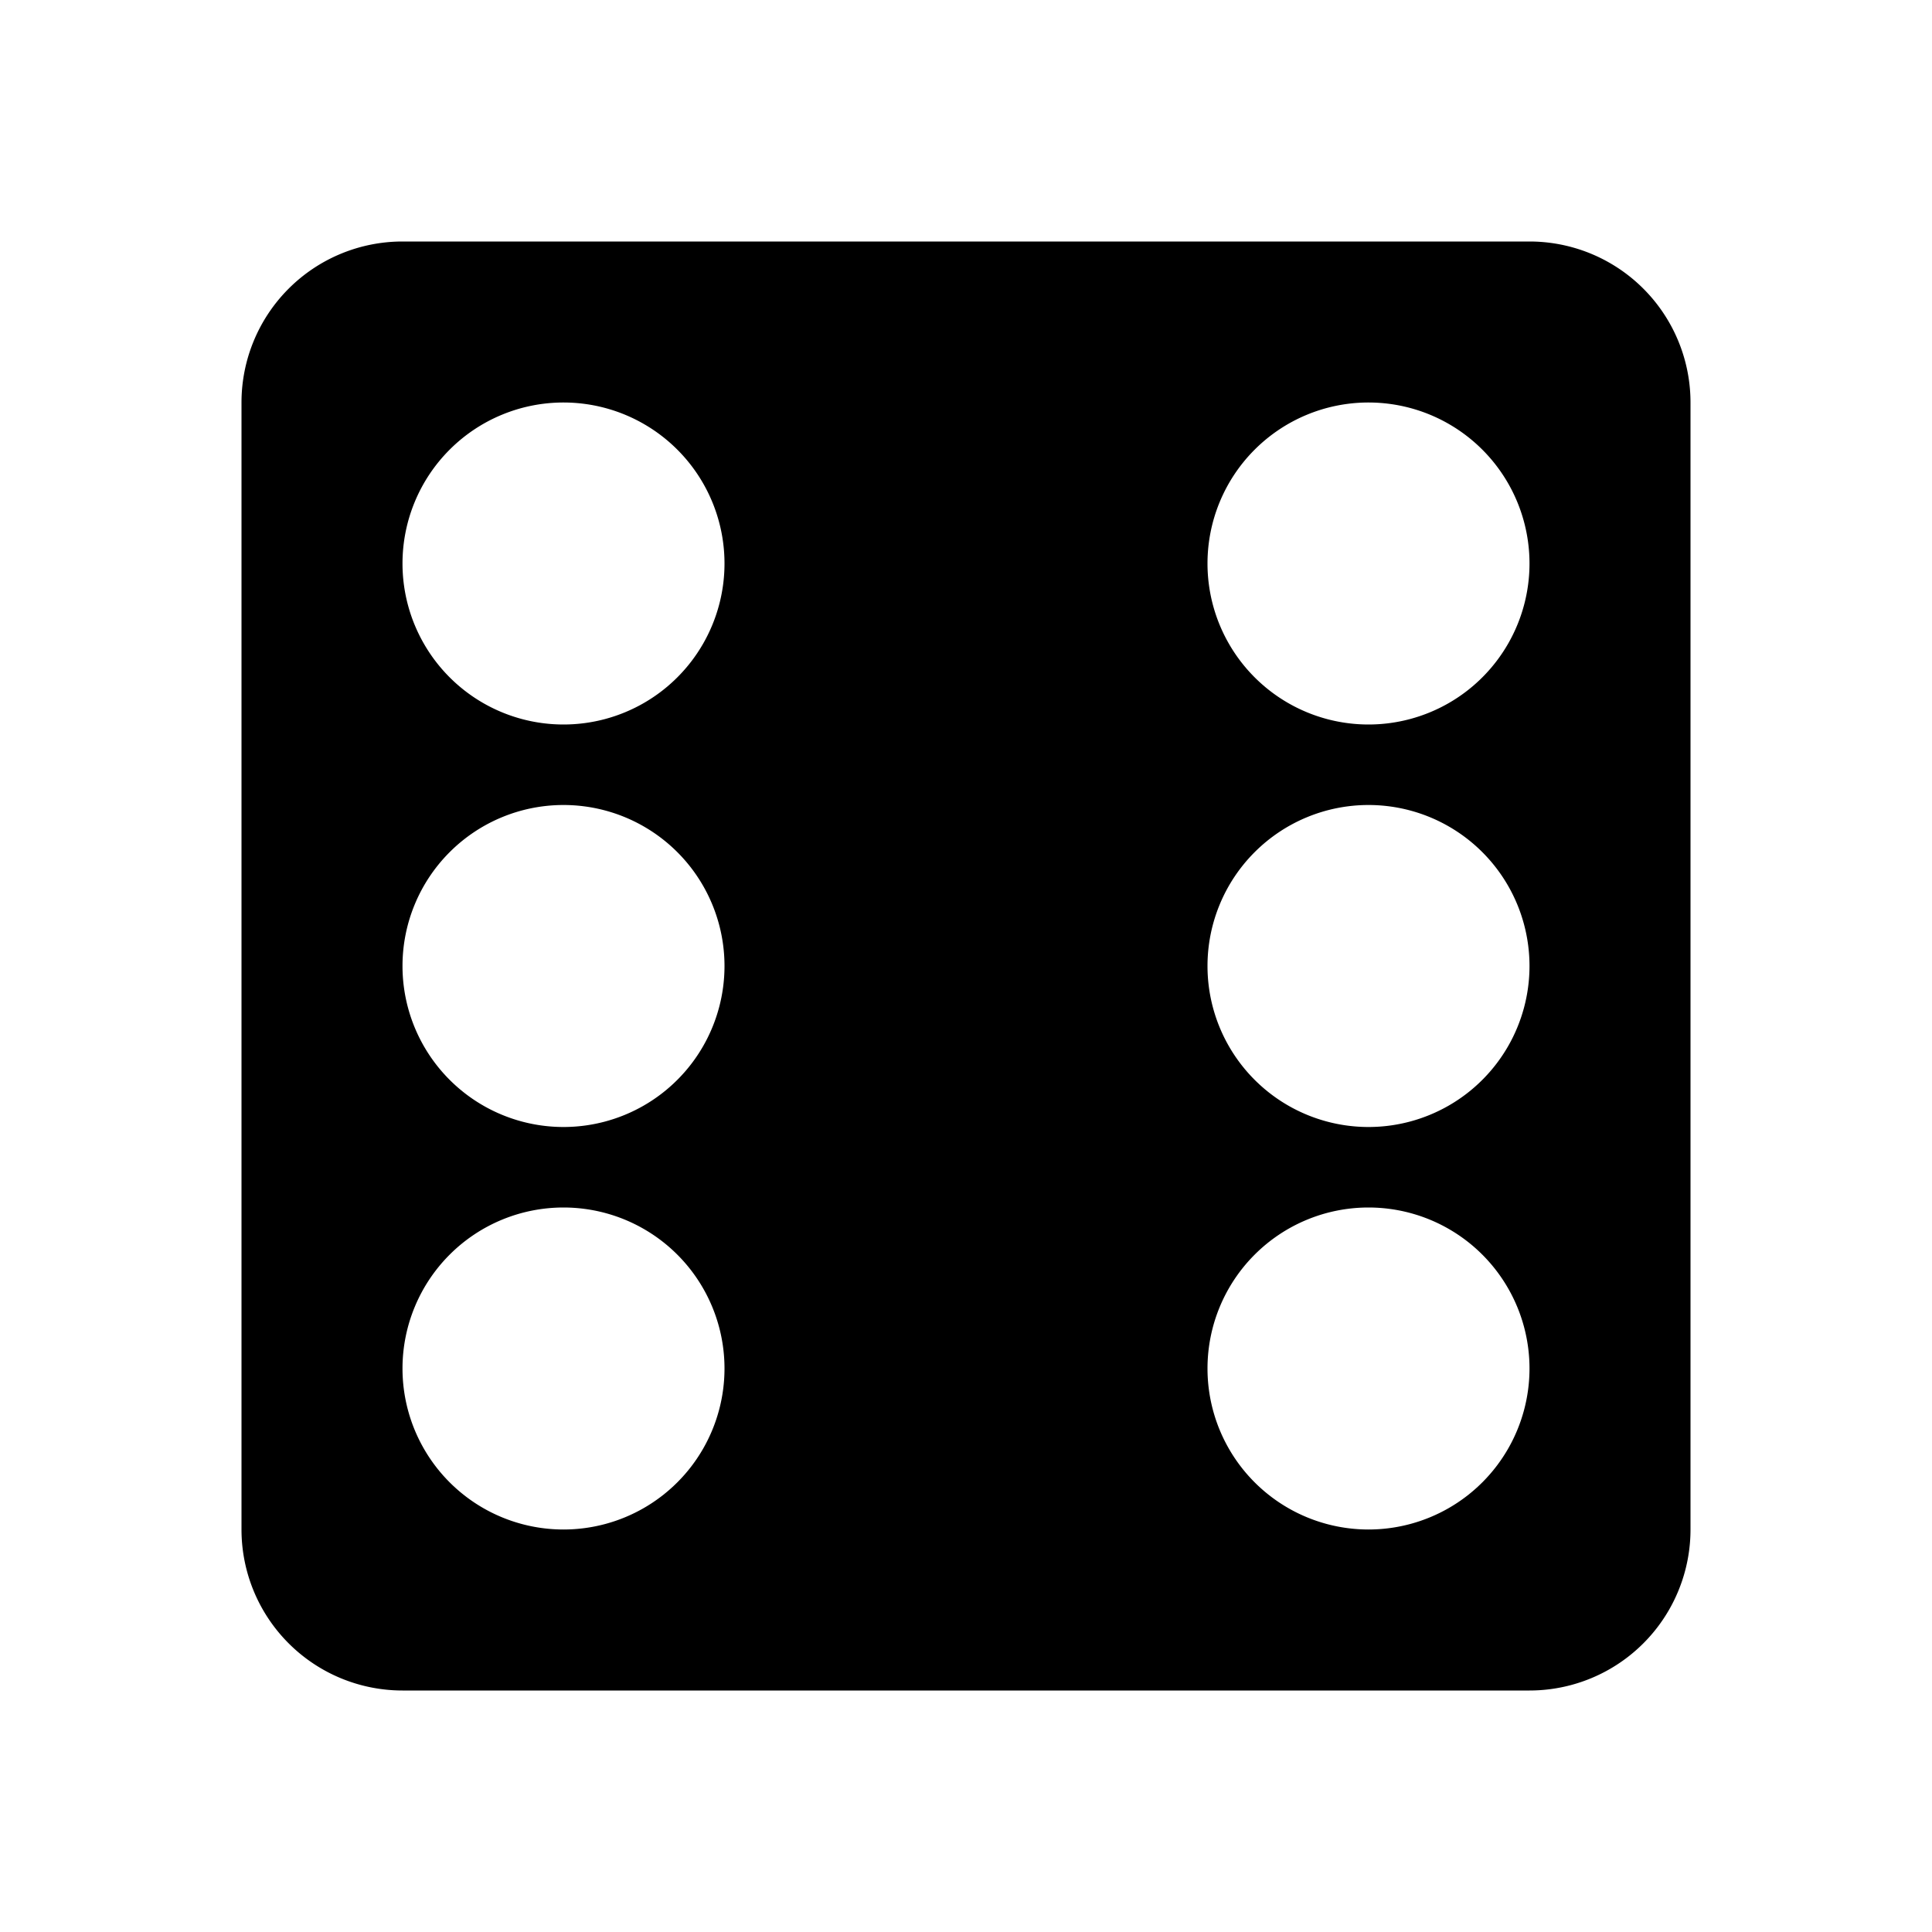 <svg xmlns="http://www.w3.org/2000/svg" viewBox="0 0 24 24"><path d="M5 3h14a2 2 0 012 2v14a2 2 0 01-2 2H5a2 2 0 01-2-2V5a2 2 0 012-2m2 2a2 2 0 00-2 2 2 2 0 002 2 2 2 0 002-2 2 2 0 00-2-2m10 10a2 2 0 00-2 2 2 2 0 002 2 2 2 0 002-2 2 2 0 00-2-2m0-5a2 2 0 00-2 2 2 2 0 002 2 2 2 0 002-2 2 2 0 00-2-2m0-5a2 2 0 00-2 2 2 2 0 002 2 2 2 0 002-2 2 2 0 00-2-2M7 10a2 2 0 00-2 2 2 2 0 002 2 2 2 0 002-2 2 2 0 00-2-2m0 5a2 2 0 00-2 2 2 2 0 002 2 2 2 0 002-2 2 2 0 00-2-2z"/></svg>
